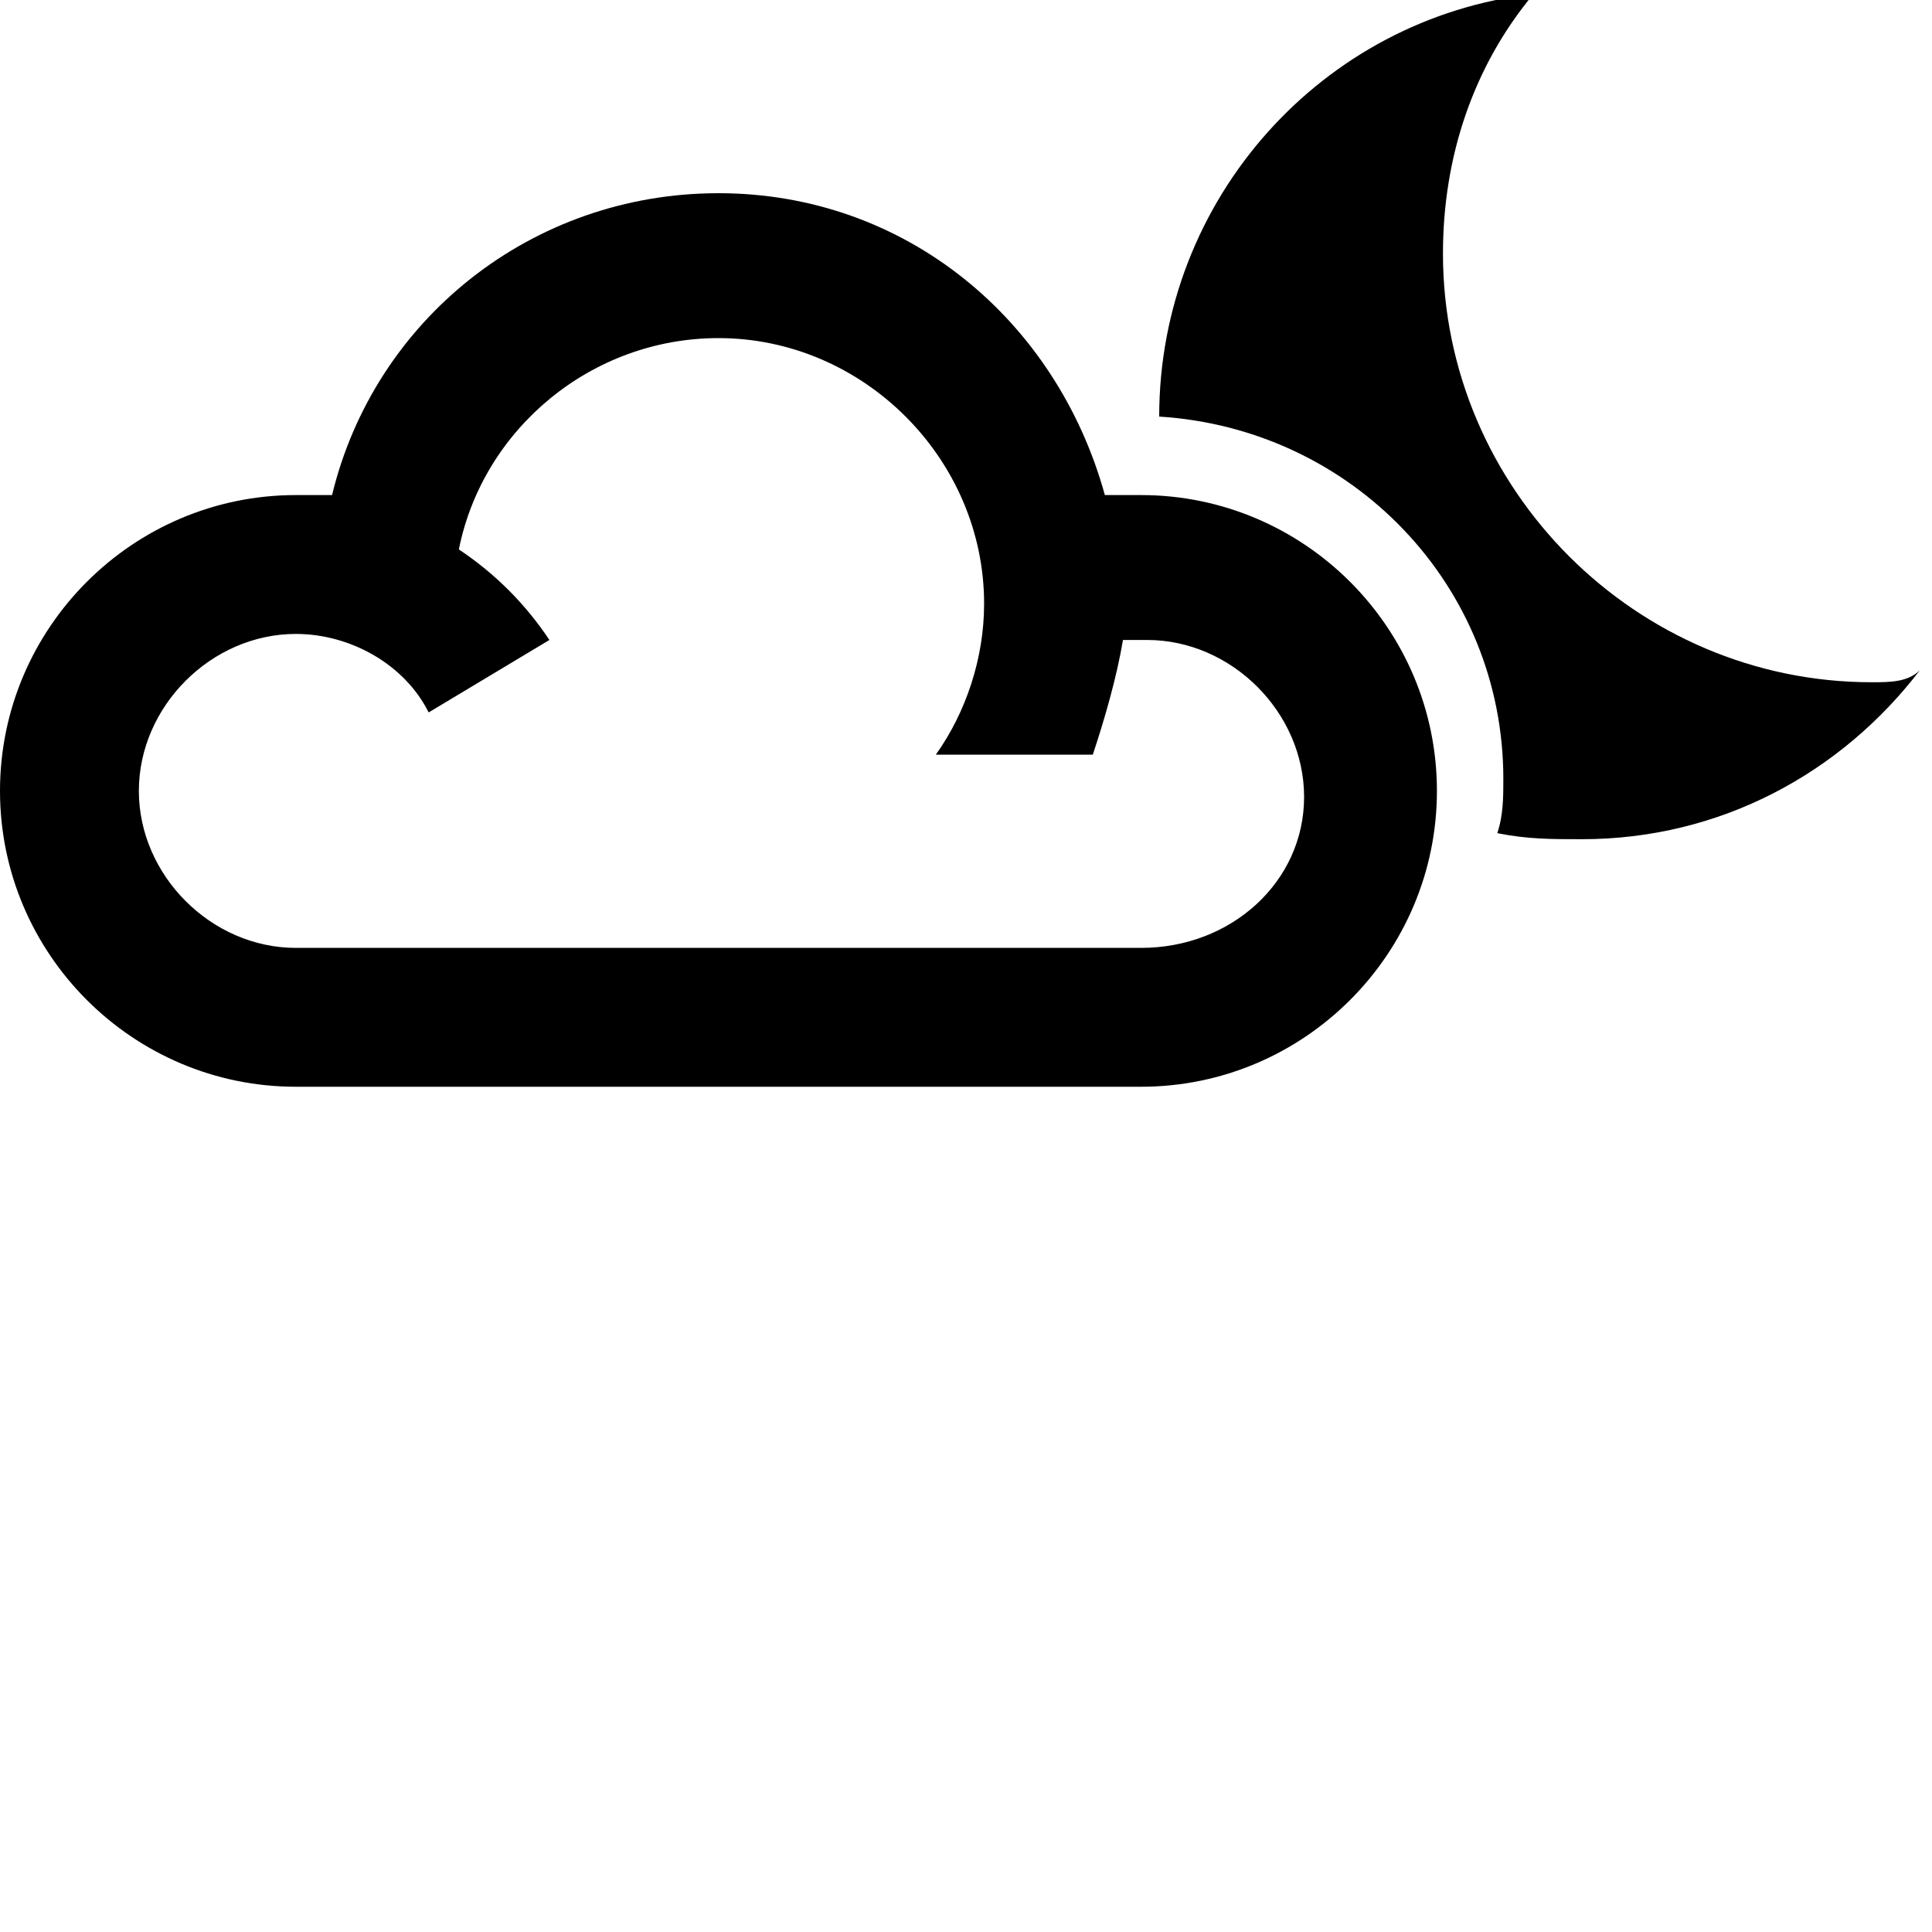 <svg version="1.1" xmlns="http://www.w3.org/2000/svg" xmlns:xlink="http://www.w3.org/1999/xlink"  viewBox="0 0 32 32" id="wr-icon-weather-type--2"><g><rect width="100%" height="100%" fill="#FFFFFF" class="wr-icon-weather-type__svg-background"></rect><path class="wr-icon-weather-type__svg-light-cloud" d="M18.9,8.2c-0.2,0-0.4,0-0.6,0c-0.8-2.9-3.3-5-6.4-5c-3.1,0-5.7,2.1-6.4,5c-0.2,0-0.4,0-0.6,0 C2.2,8.2,0,10.4,0,13.1C0,15.8,2.2,18,4.9,18h11h0.6h2.4c2.7,0,4.9-2.2,4.9-4.9C23.8,10.4,21.6,8.2,18.9,8.2z M18.9,15.7h-2.4 h-0.6h-11c-1.4,0-2.6-1.2-2.6-2.6s1.2-2.6,2.6-2.6c0.9,0,1.8,0.5,2.2,1.3l2-1.2C8.7,10,8.2,9.5,7.6,9.1c0.4-2,2.2-3.5,4.3-3.5 c2.4,0,4.4,2,4.4,4.4c0,0.9-0.3,1.8-0.8,2.5h2.6c0.2-0.6,0.4-1.3,0.5-1.9c0.1,0,0.3,0,0.4,0c1.4,0,2.6,1.2,2.6,2.6 S20.4,15.7,18.9,15.7z"></path><path class="wr-icon-weather-type__svg-partial-moon" d="M31,11.3c-3.9,0-7.1-3.2-7.1-7.1c0-1.6,0.5-3.1,1.5-4.3c-3.5,0.4-6.2,3.4-6.2,7c3.2,0.2,5.7,2.8,5.7,6 c0,0.3,0,0.6-0.1,0.9c0.5,0.1,0.9,0.1,1.4,0.1c2.3,0,4.3-1.1,5.6-2.8C31.6,11.3,31.3,11.3,31,11.3z"></path></g></svg>